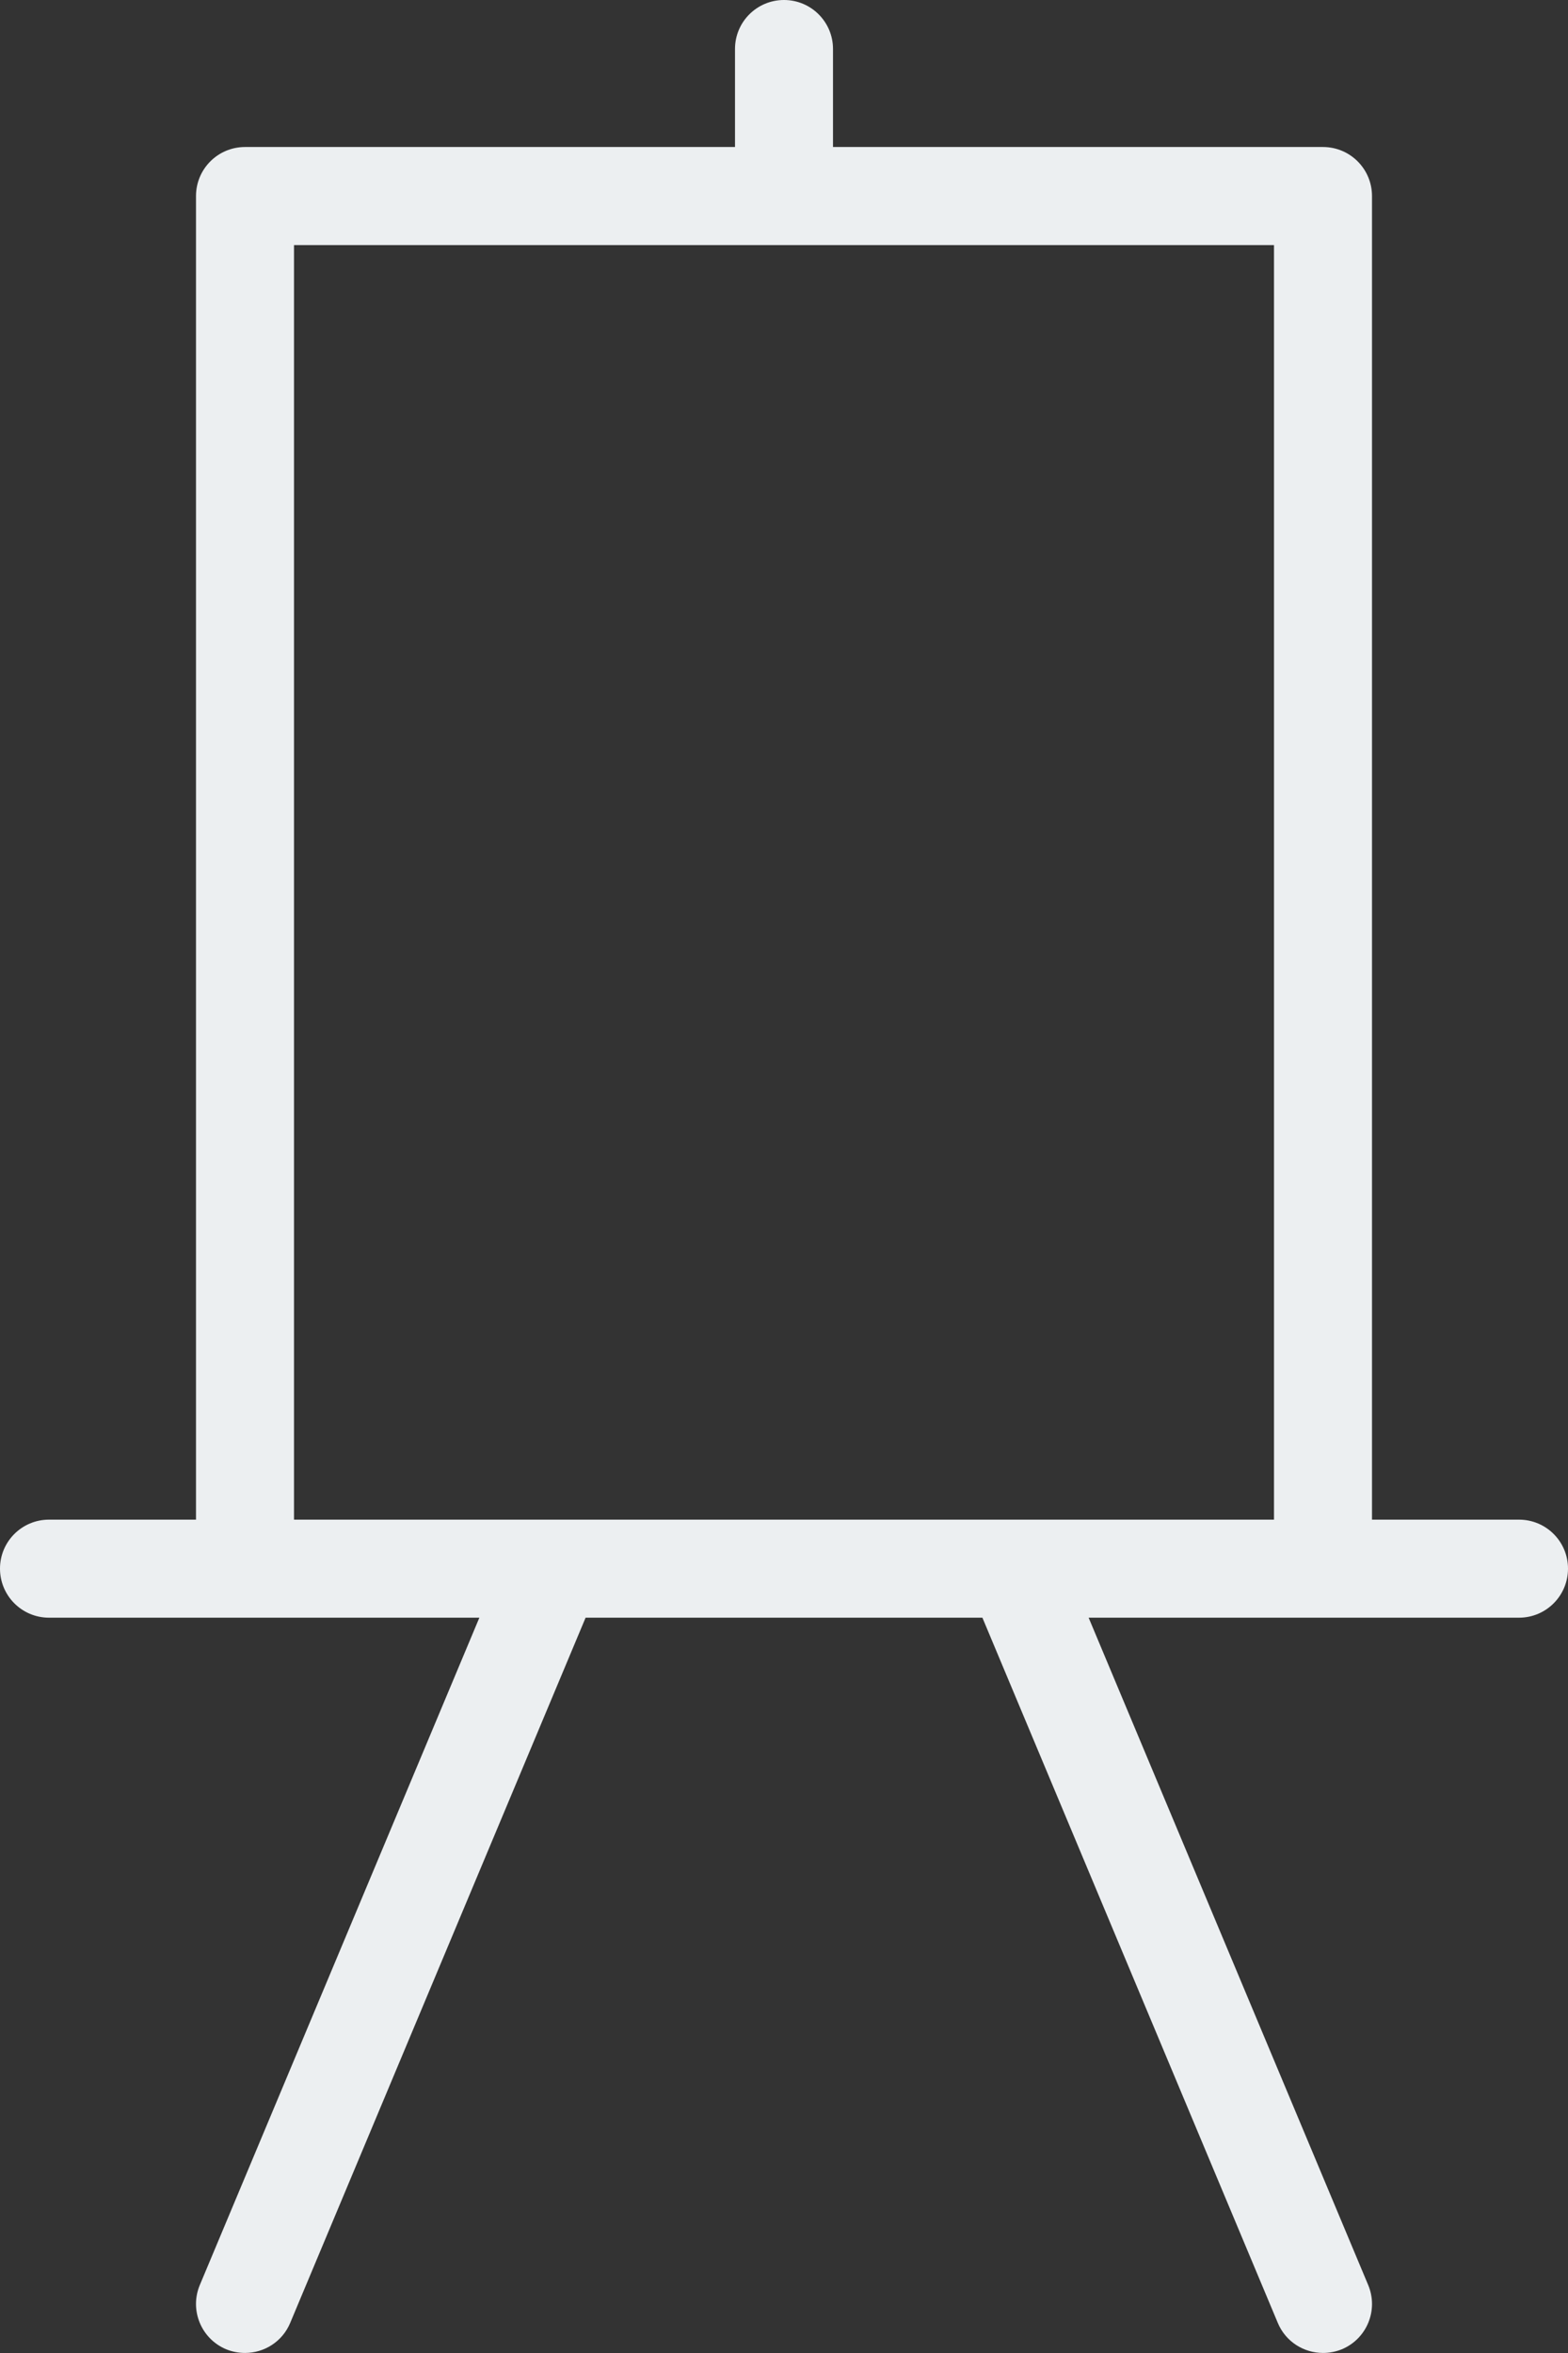 <?xml version="1.0" encoding="UTF-8"?>
<svg width="32px" height="48px" viewBox="0 0 32 48" version="1.1" xmlns="http://www.w3.org/2000/svg" xmlns:xlink="http://www.w3.org/1999/xlink">
    <rect x="0" y="0" width="32" height="48" fill="#333333" stroke="none"/>
    <!-- Generator: Sketch 41.2 (35397) - http://www.bohemiancoding.com/sketch -->
    <title>icon-brand</title>
    <desc>Created with Sketch.</desc>
    <defs></defs>
    <g id="Desktop" stroke="none" stroke-width="1" fill="none" fill-rule="evenodd">
        <g transform="translate(-1094, -3190)" id="What-we-do" fill="#ECEFF1">
            <g transform="translate(55, 3020)">
                <g id="3" transform="translate(800, 165)">
                    <path d="M270,38 L261.217,38 L266.922,51.613 C267.136,52.123 266.896,52.709 266.387,52.923 C266.261,52.975 266.129,52.999 266,52.999 C265.609,52.999 265.238,52.77 265.078,52.387 L259.049,38 L250.951,38 L244.922,52.387 C244.762,52.77 244.391,52.999 244,52.999 C243.871,52.999 243.74,52.975 243.613,52.923 C243.105,52.709 242.864,52.123 243.078,51.613 L248.783,38 L240,38 C239.447,38 239,37.552 239,36.999 C239,36.447 239.447,36 240,36 L243,36 L243,8.999 C243,8.447 243.447,7.999 244,7.999 L254,7.999 L254,5.999 C254,5.447 254.447,5 255,5 C255.553,5 256,5.447 256,5.999 L256,7.999 L266,7.999 C266.553,7.999 267,8.447 267,8.999 L267,36 L270,36 C270.553,36 271,36.447 271,36.999 C271,37.552 270.553,38 270,38 Z M265,10 L245,10 L245,36 L265,36 L265,10 Z" id="icon-brand"></path>
                </g>
            </g>
        </g>
    </g>
</svg>